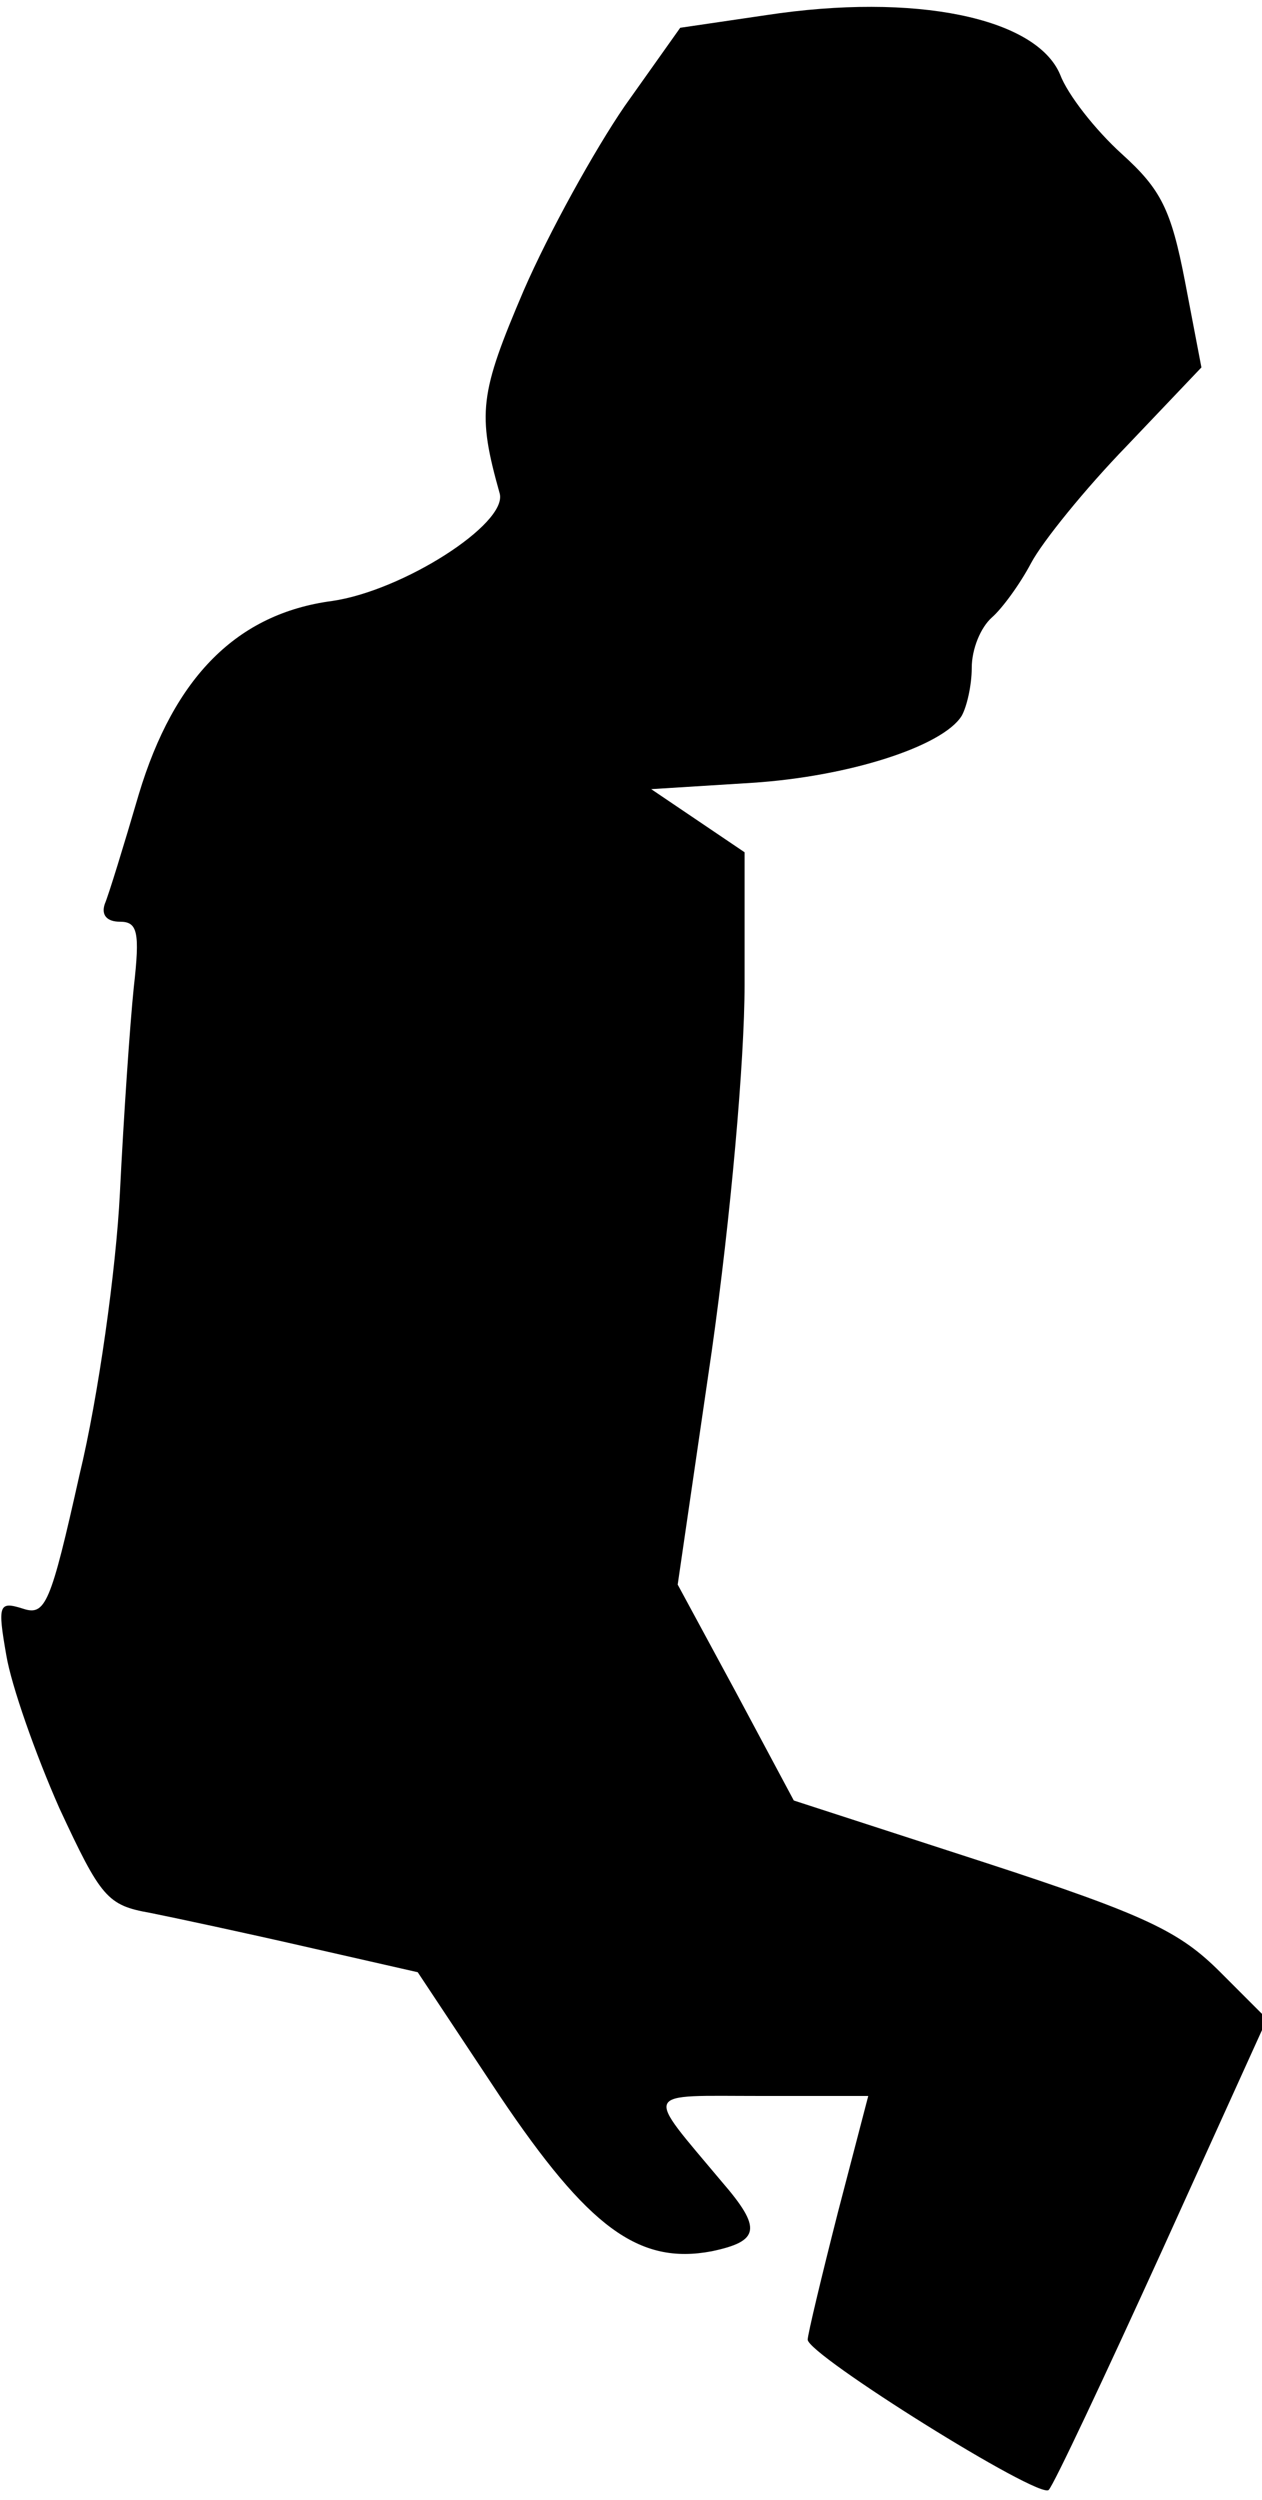 <?xml version="1.0" standalone="no"?>
<!DOCTYPE svg PUBLIC "-//W3C//DTD SVG 20010904//EN"
 "http://www.w3.org/TR/2001/REC-SVG-20010904/DTD/svg10.dtd">
<svg version="1.0" xmlns="http://www.w3.org/2000/svg"
 width="100pt" height="198pt" viewBox="0 0 100 198"
 preserveAspectRatio="xMidYMid meet">
<g transform="translate(0,198) scale(0.1,-0.1)"
fill="#000000" stroke="none">
<path fill="#000000" stroke="none" d="M607 1968 l-68 -10 -44 -62 c-24 -35
-60 -100 -80 -146 -35 -82 -37 -97 -19 -161 6 -24 -77 -77 -133 -85 -75 -10
-125 -60 -153 -153 -12 -41 -24 -80 -27 -87 -3 -9 2 -14 12 -14 14 0 16 -8 11
-52 -3 -29 -8 -102 -11 -163 -3 -60 -17 -161 -32 -223 -23 -103 -27 -112 -45
-106 -19 6 -20 3 -13 -37 4 -24 23 -78 42 -121 33 -71 38 -77 72 -83 20 -4 76
-16 124 -27 l88 -20 65 -98 c70 -104 110 -134 168 -123 38 8 40 18 8 55 -62
74 -64 68 31 68 l85 0 -24 -92 c-13 -51 -24 -97 -24 -101 0 -12 184 -127 191
-119 4 4 44 89 90 190 l83 183 -37 37 c-32 32 -58 45 -187 87 l-151 49 -46 86
-46 85 27 185 c15 106 26 230 26 290 l0 105 -37 25 -37 25 80 5 c77 5 151 29
166 53 4 7 8 24 8 38 0 15 7 32 16 40 8 7 22 26 31 43 9 17 43 59 76 93 l59
62 -13 68 c-11 57 -19 73 -50 101 -21 19 -43 47 -49 63 -19 45 -115 65 -233
47z"/>
</g>
</svg>
